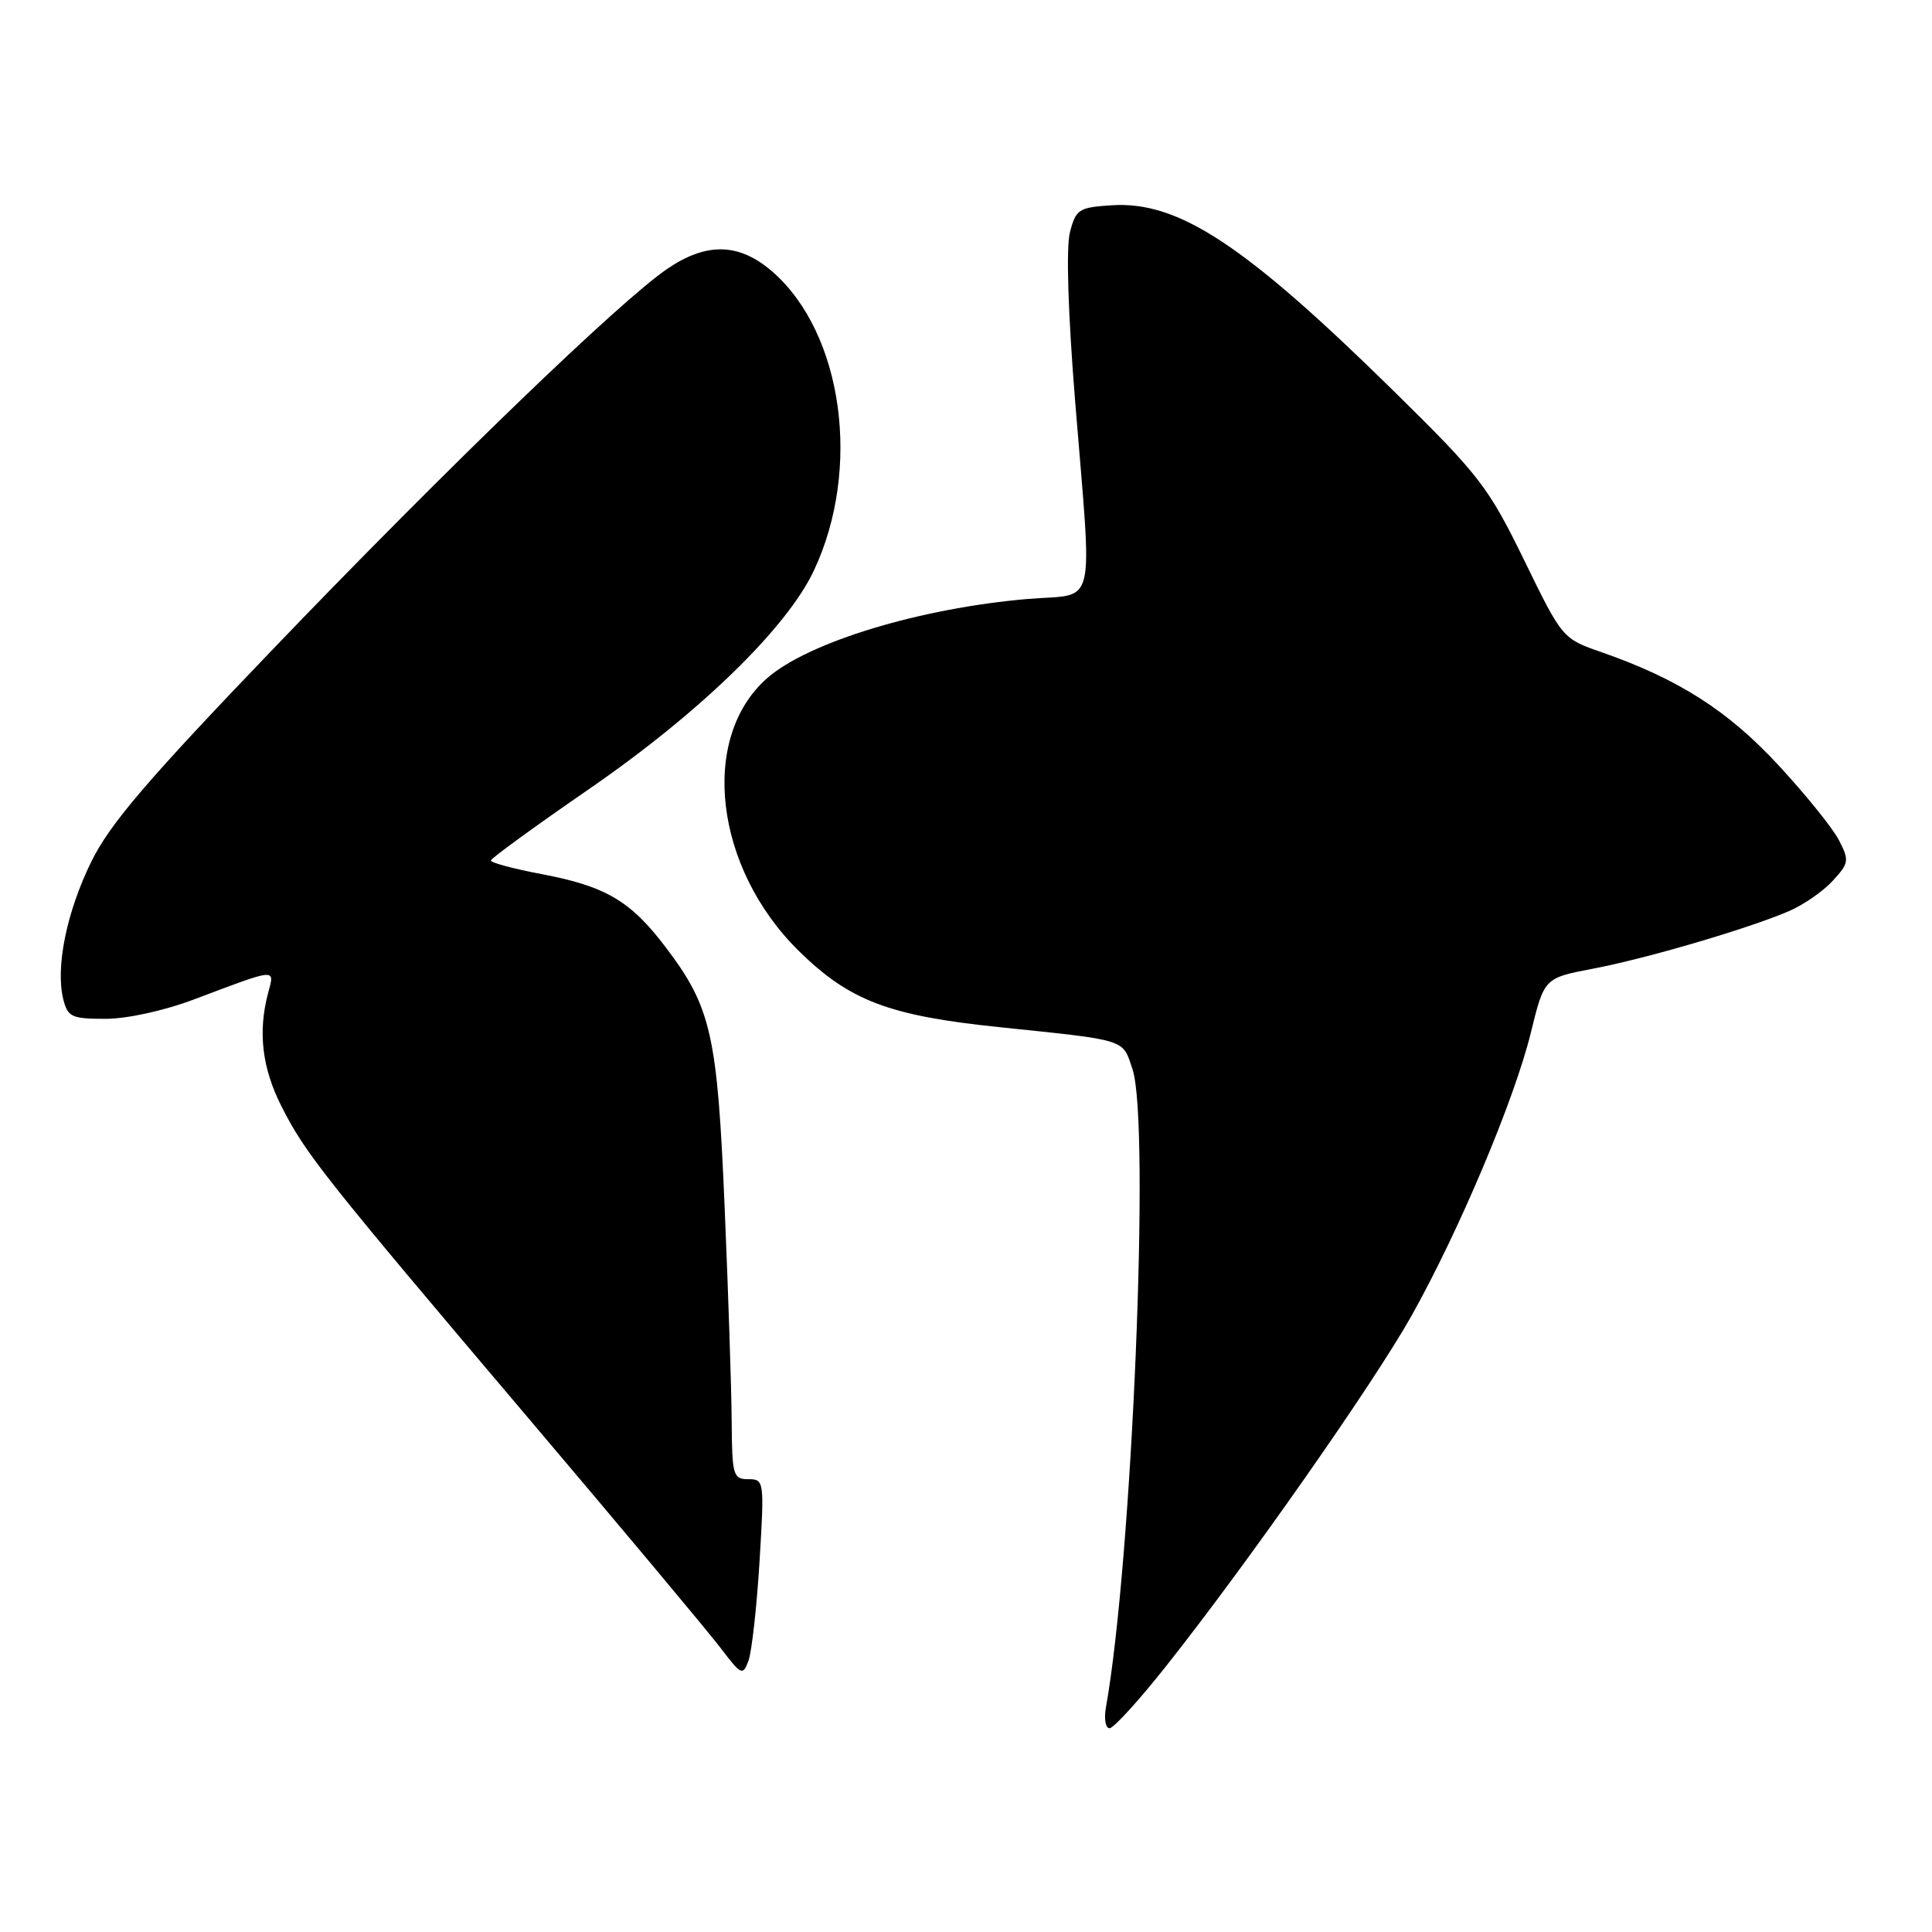 <?xml version="1.0" encoding="UTF-8" standalone="no"?>
<!DOCTYPE svg PUBLIC "-//W3C//DTD SVG 1.1//EN" "http://www.w3.org/Graphics/SVG/1.1/DTD/svg11.dtd" >
<svg xmlns="http://www.w3.org/2000/svg" xmlns:xlink="http://www.w3.org/1999/xlink" version="1.1" viewBox="0 0 256 256">
 <g >
 <path fill="currentColor"
d=" M 154.53 220.75 C 165.27 207.20 182.04 183.26 187.05 174.32 C 193.35 163.07 200.65 145.76 202.84 136.86 C 204.62 129.59 204.62 129.59 211.06 128.36 C 218.16 127.01 231.55 123.08 237.00 120.75 C 238.93 119.93 241.55 118.12 242.83 116.73 C 245.01 114.36 245.06 114.02 243.66 111.31 C 242.84 109.73 239.24 105.26 235.65 101.39 C 228.98 94.18 222.43 89.99 212.27 86.44 C 207.03 84.62 207.03 84.62 201.95 74.21 C 197.21 64.50 196.04 62.99 184.68 51.82 C 164.92 32.40 156.15 26.62 147.29 27.20 C 142.94 27.48 142.56 27.73 141.77 30.79 C 141.25 32.80 141.52 41.52 142.46 53.15 C 144.75 81.46 145.43 78.59 136.25 79.36 C 121.95 80.57 107.09 85.08 101.64 89.87 C 92.64 97.79 94.66 115.01 105.87 126.03 C 112.59 132.62 117.78 134.59 132.48 136.11 C 149.51 137.88 148.72 137.63 150.07 141.71 C 152.43 148.87 150.01 206.85 146.54 226.25 C 146.27 227.76 146.49 229.00 147.02 229.00 C 147.56 229.00 150.94 225.29 154.53 220.75 Z  M 100.64 206.95 C 101.29 196.21 101.26 196.00 99.15 196.00 C 97.14 196.00 97.00 195.50 96.95 188.25 C 96.92 183.99 96.50 171.28 96.02 160.00 C 95.06 137.12 94.24 133.48 88.24 125.56 C 83.57 119.38 80.29 117.44 71.75 115.82 C 68.04 115.12 65.02 114.31 65.04 114.02 C 65.06 113.73 70.95 109.45 78.13 104.50 C 92.74 94.42 104.28 83.20 107.85 75.59 C 114.18 62.12 111.71 44.22 102.40 36.04 C 98.00 32.19 93.68 32.05 88.45 35.60 C 82.22 39.82 59.31 61.91 36.48 85.69 C 19.49 103.39 14.56 109.16 12.09 114.19 C 8.81 120.89 7.33 128.20 8.39 132.43 C 8.98 134.76 9.51 135.00 13.97 135.00 C 16.84 135.00 21.76 133.92 25.70 132.43 C 36.85 128.23 36.41 128.26 35.52 131.60 C 34.16 136.76 34.72 141.52 37.31 146.62 C 40.47 152.87 42.87 155.89 70.29 188.24 C 82.53 202.68 93.86 216.23 95.47 218.35 C 98.23 221.98 98.43 222.08 99.18 220.05 C 99.61 218.87 100.27 212.98 100.64 206.95 Z "/>
</g>
</svg>
